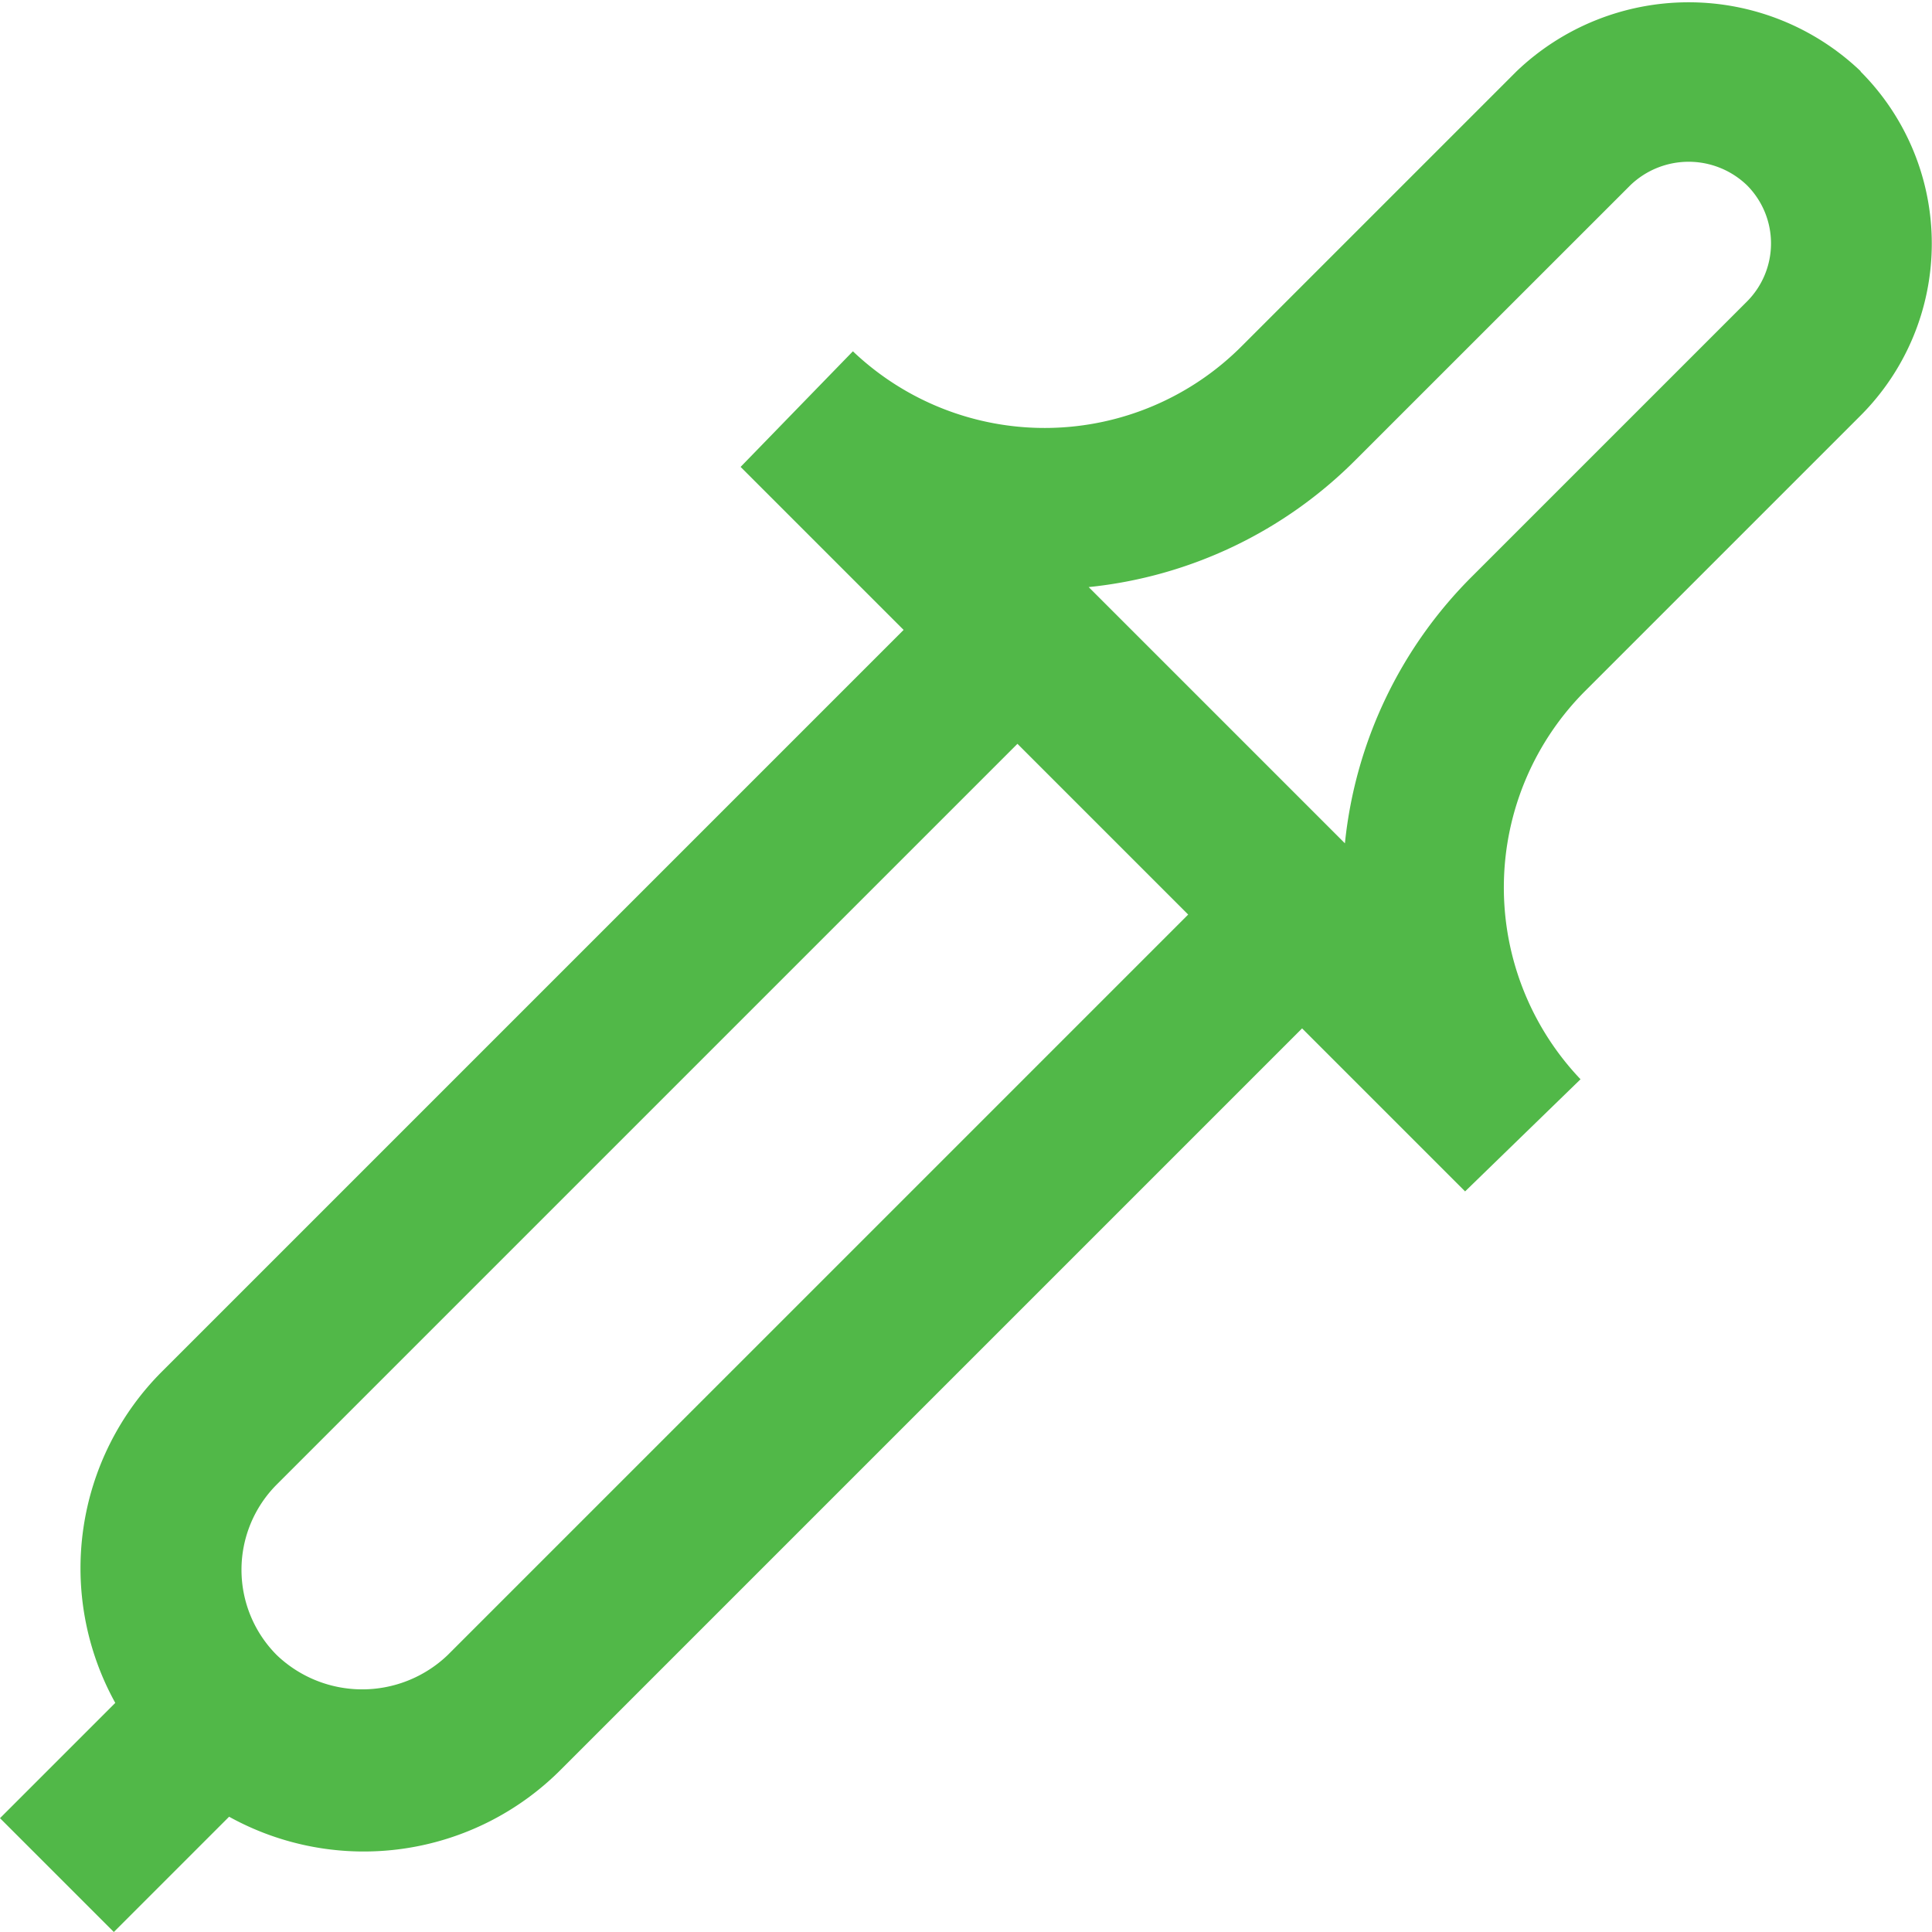 <svg id="Layer_1" data-name="Layer 1" xmlns="http://www.w3.org/2000/svg" viewBox="0 0 24 24"><defs><style>.cls-1{fill:#51B848;}</style></defs><path class="cls-1" d="M23.115.886a3.094,3.094,0,0,0-4.276,0L15.432,4.293a3.456,3.456,0,0,1-4.837.071L9.2,5.8l2.025,2.025-9.2,9.2a3.455,3.455,0,0,0-.593,4.129L0,22.586,1.414,24l1.432-1.432a3.455,3.455,0,0,0,4.129-.593l9.2-9.2L18.2,14.8l1.434-1.393a3.455,3.455,0,0,1,.071-4.837l3.407-3.407a3.023,3.023,0,0,0,0-4.275ZM5.56,20.561a1.536,1.536,0,0,1-2.121,0,1.5,1.5,0,0,1,0-2.121l9.2-9.2,2.121,2.121ZM21.7,3.747,18.293,7.154a5.462,5.462,0,0,0-1.586,3.322L13.524,7.293a5.462,5.462,0,0,0,3.322-1.586L20.254,2.3a1.045,1.045,0,0,1,1.446,0,1.022,1.022,0,0,1,0,1.447Z"/></svg>